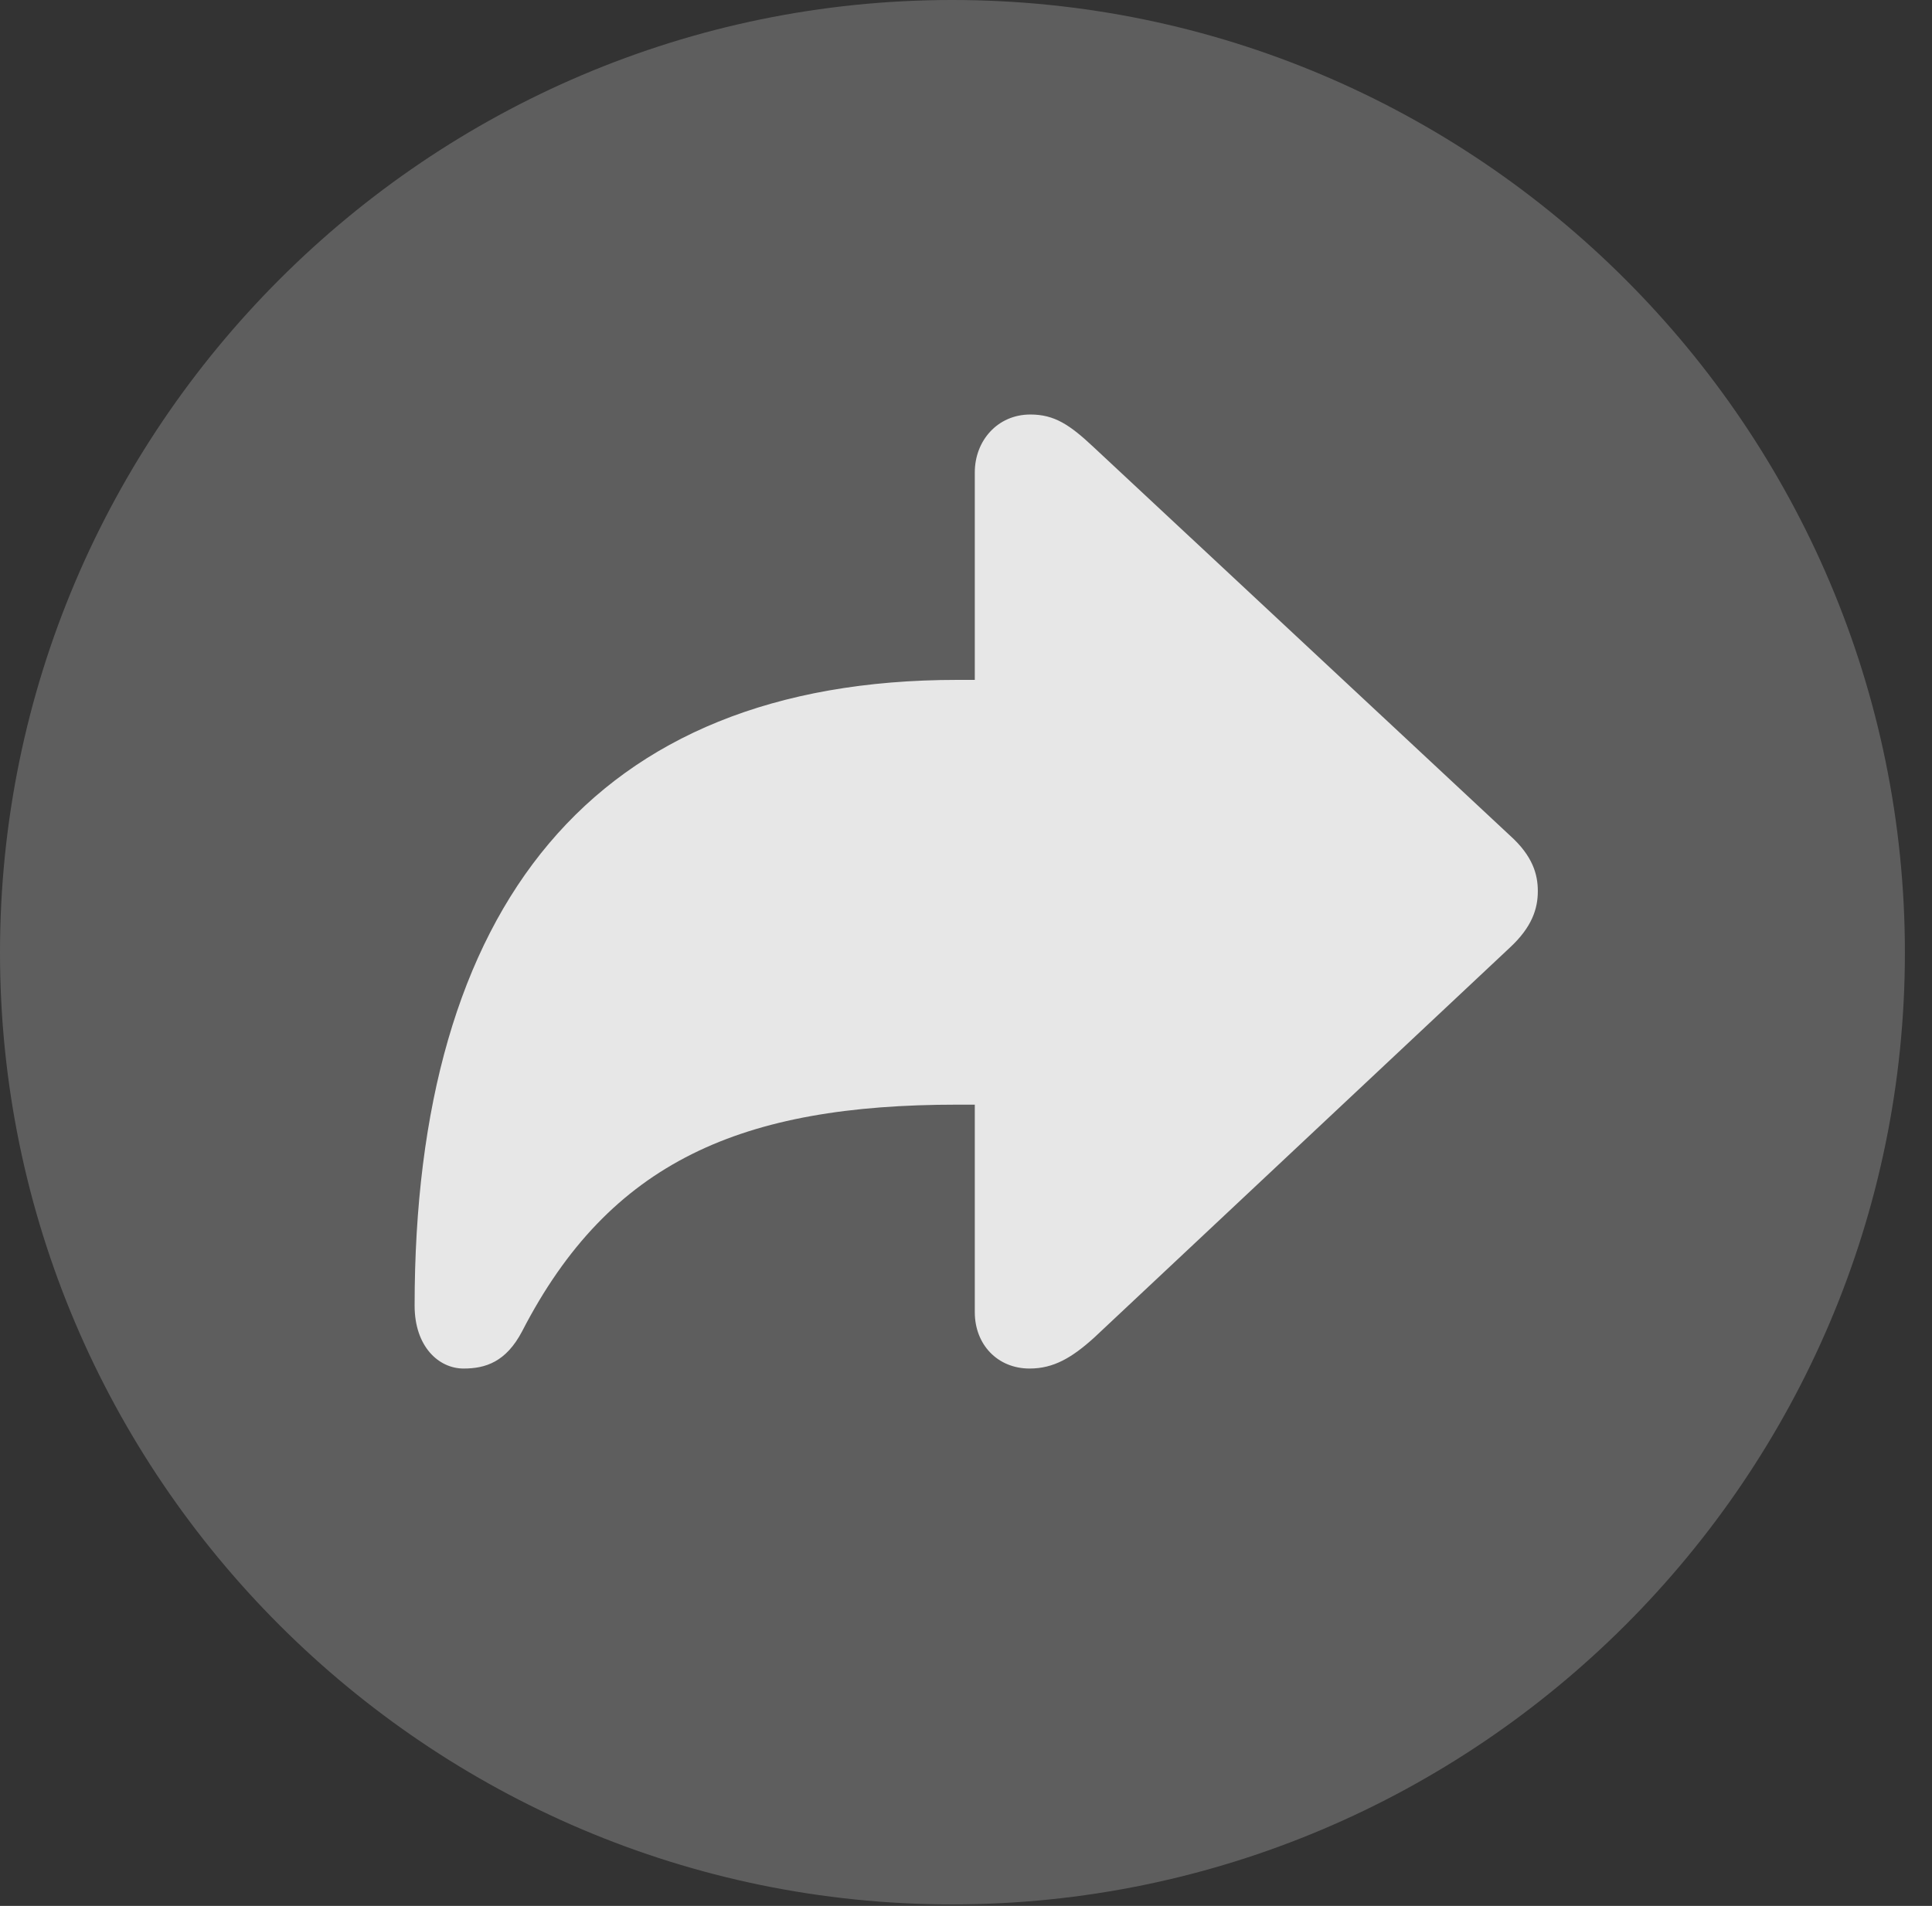 <?xml version="1.0" encoding="UTF-8"?>
<!--Generator: Apple Native CoreSVG 341-->
<!DOCTYPE svg
PUBLIC "-//W3C//DTD SVG 1.1//EN"
       "http://www.w3.org/Graphics/SVG/1.1/DTD/svg11.dtd">
<svg version="1.1" xmlns="http://www.w3.org/2000/svg" xmlns:xlink="http://www.w3.org/1999/xlink" viewBox="0 0 25.801 25.459">
 <rect x="0" y="0" width="25.801" height="25.459" fill="#333333" stroke="none"/>
 <g>
  <rect height="25.459" opacity="0" width="25.801" x="0" y="0"/>
  <path d="M12.715 25.439C19.727 25.439 25.439 19.727 25.439 12.725C25.439 5.713 19.727 0 12.715 0C5.713 0 0 5.713 0 12.725C0 19.727 5.713 25.439 12.715 25.439Z" fill="white" fill-opacity="0.212"/>
  <path d="M13.018 6.309L13.018 17.529C13.018 17.959 13.32 18.281 13.75 18.281C14.072 18.281 14.316 18.135 14.609 17.871L20.166 12.656C20.459 12.383 20.537 12.139 20.537 11.904C20.537 11.68 20.469 11.435 20.166 11.162L14.609 5.977C14.287 5.674 14.082 5.537 13.76 5.537C13.32 5.537 13.018 5.889 13.018 6.309ZM14.932 14.756C16.494 14.756 17.764 13.486 17.764 11.924C17.764 10.352 16.494 9.082 14.932 9.082L12.783 9.082C7.91 9.082 5.537 12.119 5.537 17.441C5.537 17.988 5.859 18.281 6.191 18.281C6.484 18.281 6.758 18.193 6.973 17.783C8.145 15.508 9.912 14.756 12.783 14.756Z" fill="white" fill-opacity="0.85"/>
 </g>
</svg>
